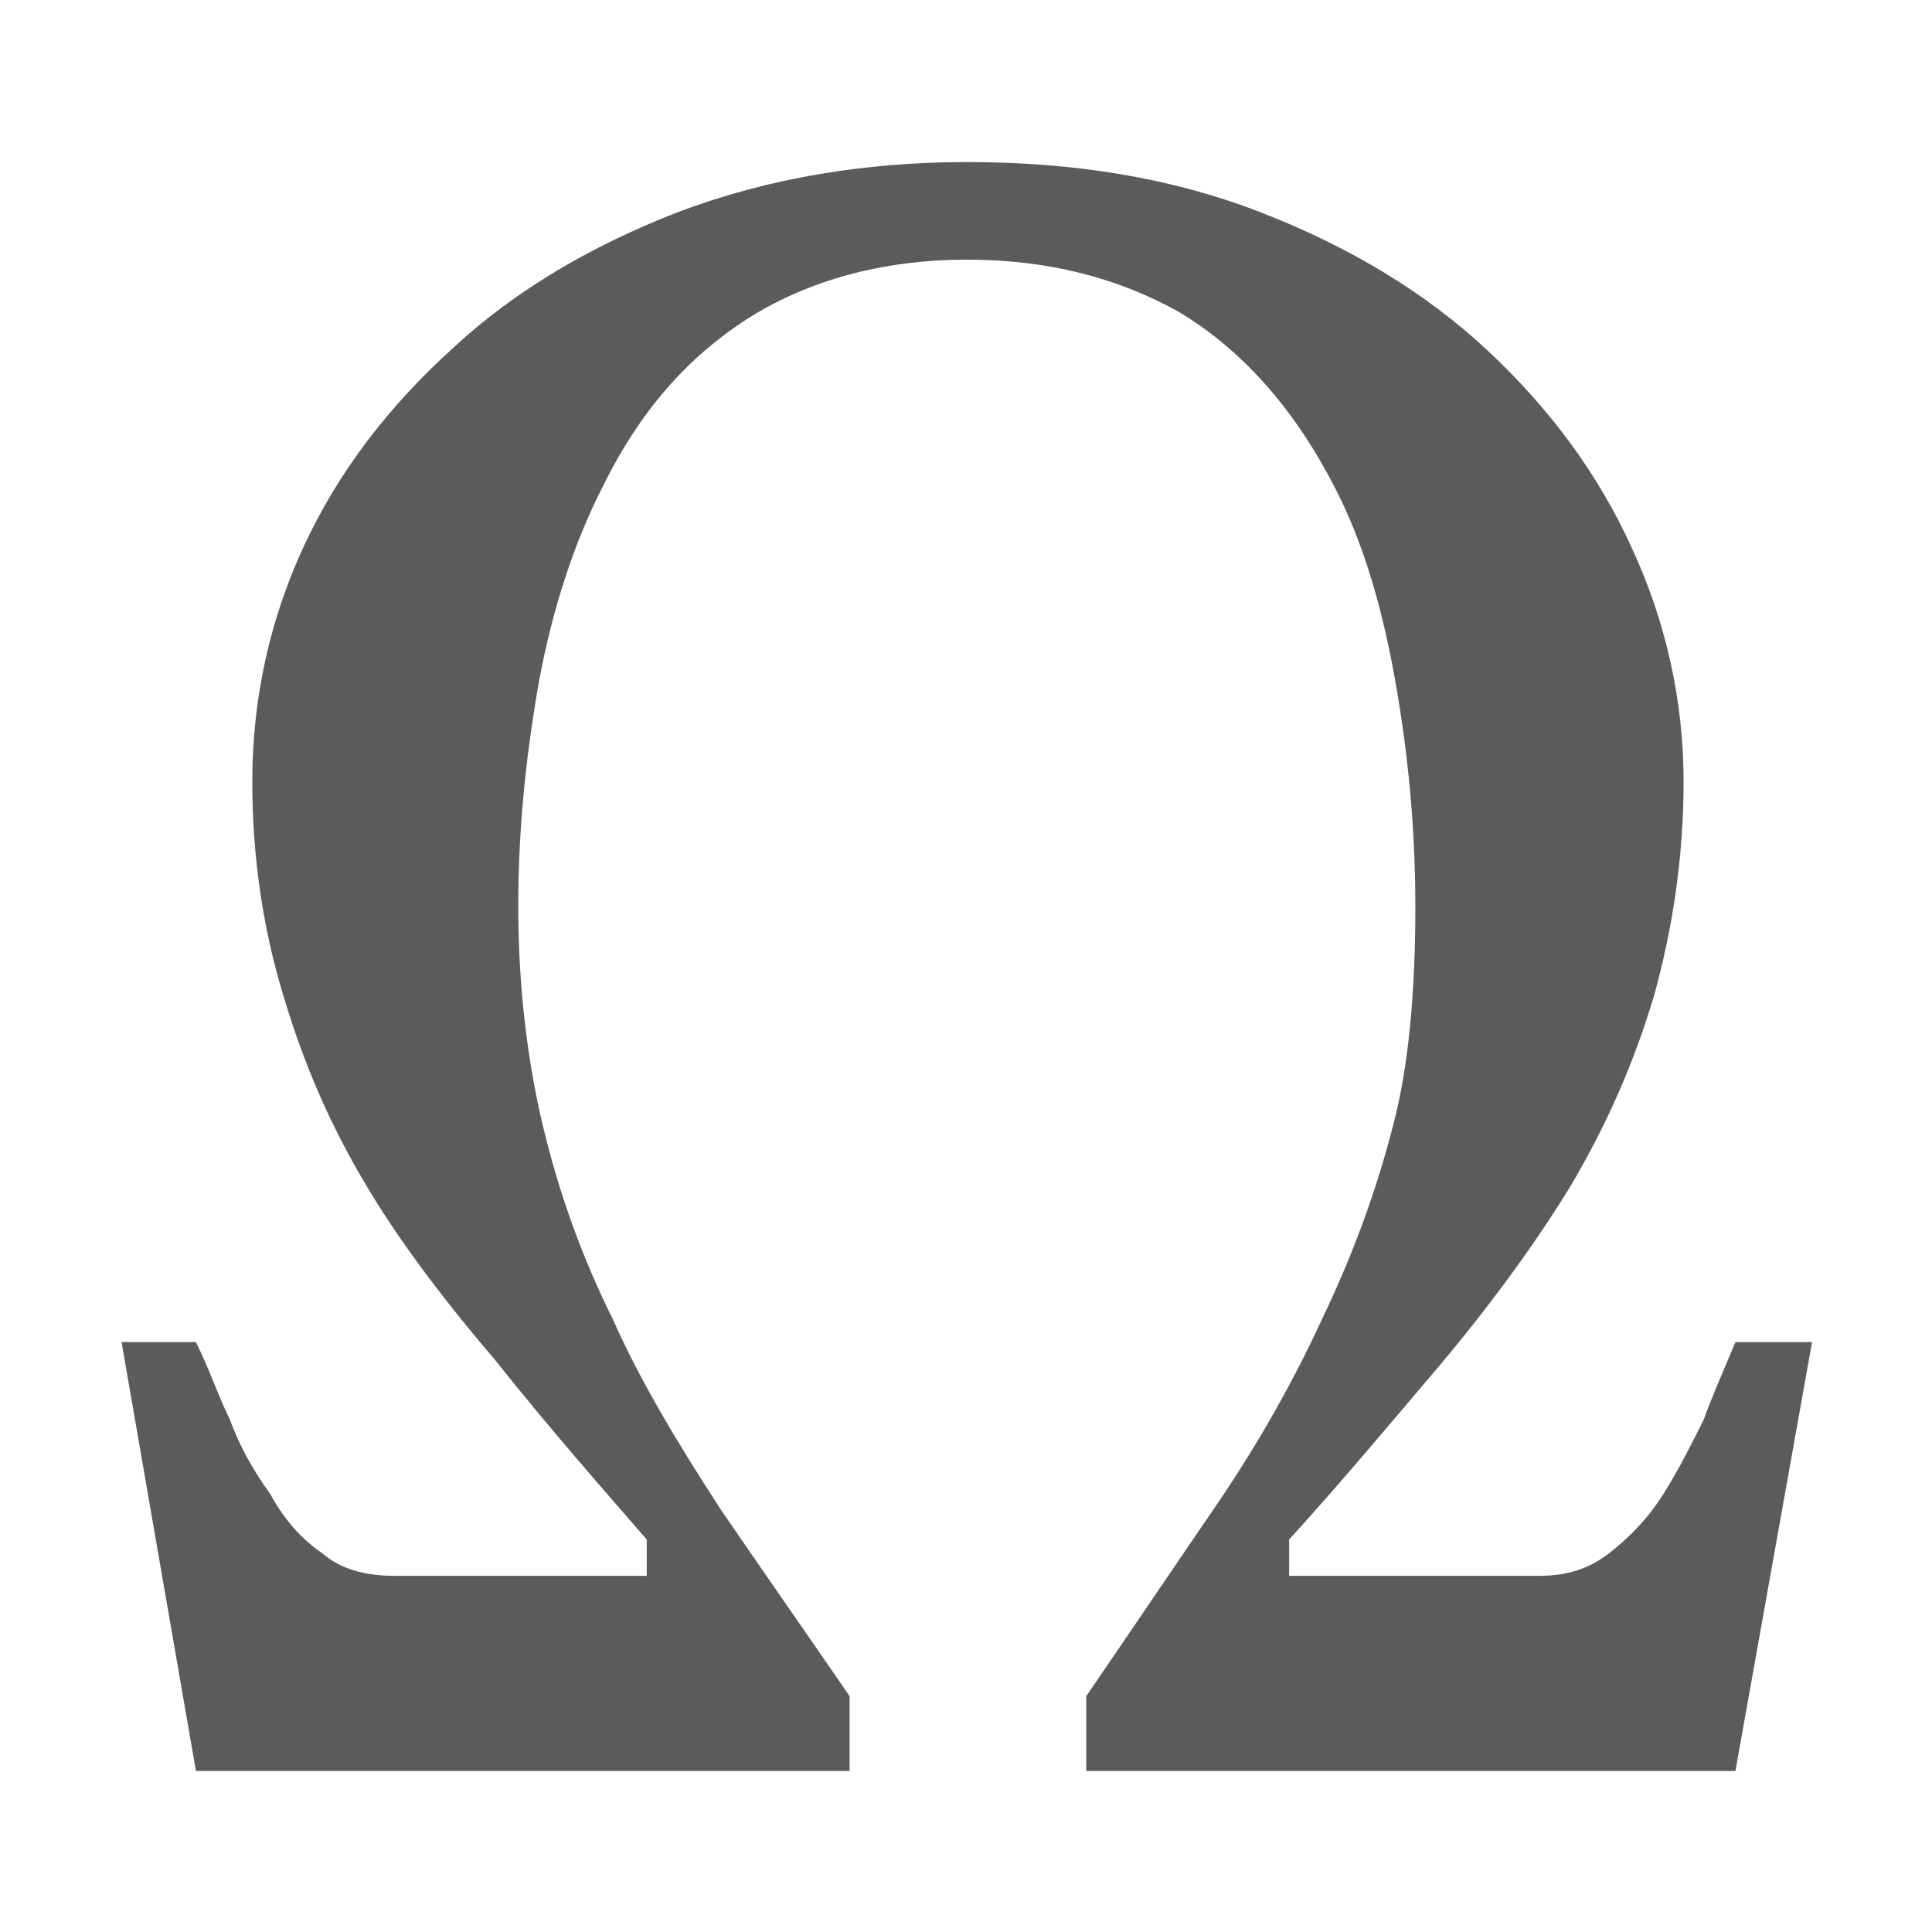 <?xml version="1.0" encoding="UTF-8" standalone="no"?>
<!DOCTYPE svg PUBLIC "-//W3C//DTD SVG 1.1//EN" "http://www.w3.org/Graphics/SVG/1.1/DTD/svg11.dtd">
<svg width="100%" height="100%" viewBox="0 0 48 48" version="1.1" xmlns="http://www.w3.org/2000/svg" xmlns:xlink="http://www.w3.org/1999/xlink" xml:space="preserve" xmlns:serif="http://www.serif.com/" style="fill-rule:evenodd;clip-rule:evenodd;stroke-linejoin:round;stroke-miterlimit:2;">
    <g transform="matrix(56,0,0,56.38,2.18,44)">
        <path d="M0.765,-0.189L0.731,-0L0.443,-0L0.443,-0.033C0.463,-0.062 0.482,-0.09 0.502,-0.119C0.521,-0.147 0.536,-0.174 0.548,-0.2C0.562,-0.229 0.572,-0.257 0.579,-0.284C0.586,-0.31 0.589,-0.343 0.589,-0.381C0.589,-0.408 0.587,-0.44 0.581,-0.475C0.575,-0.511 0.566,-0.542 0.552,-0.568C0.534,-0.602 0.511,-0.627 0.484,-0.643C0.457,-0.658 0.426,-0.666 0.39,-0.666C0.355,-0.666 0.323,-0.658 0.296,-0.642C0.268,-0.625 0.246,-0.601 0.229,-0.567C0.216,-0.542 0.206,-0.512 0.2,-0.479C0.194,-0.445 0.191,-0.413 0.191,-0.381C0.191,-0.346 0.195,-0.313 0.202,-0.284C0.209,-0.255 0.219,-0.227 0.233,-0.199C0.245,-0.172 0.262,-0.144 0.281,-0.115C0.301,-0.086 0.32,-0.059 0.338,-0.033L0.338,-0L0.048,-0L0.015,-0.189L0.048,-0.189C0.054,-0.177 0.058,-0.165 0.063,-0.155C0.067,-0.144 0.073,-0.133 0.081,-0.122C0.087,-0.111 0.095,-0.102 0.104,-0.096C0.112,-0.089 0.123,-0.086 0.136,-0.086L0.248,-0.086L0.248,-0.102C0.227,-0.126 0.204,-0.152 0.18,-0.182C0.155,-0.211 0.136,-0.237 0.123,-0.259C0.108,-0.284 0.096,-0.311 0.087,-0.341C0.078,-0.37 0.073,-0.402 0.073,-0.436C0.073,-0.473 0.081,-0.508 0.096,-0.54C0.111,-0.572 0.133,-0.601 0.162,-0.627C0.189,-0.652 0.223,-0.672 0.262,-0.687C0.302,-0.702 0.345,-0.709 0.39,-0.709C0.438,-0.709 0.481,-0.702 0.52,-0.687C0.559,-0.672 0.593,-0.652 0.621,-0.626C0.648,-0.601 0.67,-0.572 0.685,-0.539C0.7,-0.507 0.708,-0.472 0.708,-0.436C0.708,-0.402 0.703,-0.371 0.695,-0.342C0.686,-0.312 0.674,-0.285 0.658,-0.258C0.642,-0.232 0.622,-0.205 0.6,-0.179C0.577,-0.152 0.555,-0.126 0.533,-0.102L0.533,-0.086L0.644,-0.086C0.656,-0.086 0.666,-0.089 0.675,-0.096C0.684,-0.103 0.692,-0.111 0.699,-0.122C0.706,-0.133 0.712,-0.145 0.717,-0.155C0.721,-0.166 0.726,-0.177 0.731,-0.189L0.765,-0.189Z" style="fill:#5b5b5b;fill-rule:nonzero;"/>
    </g>
</svg>
